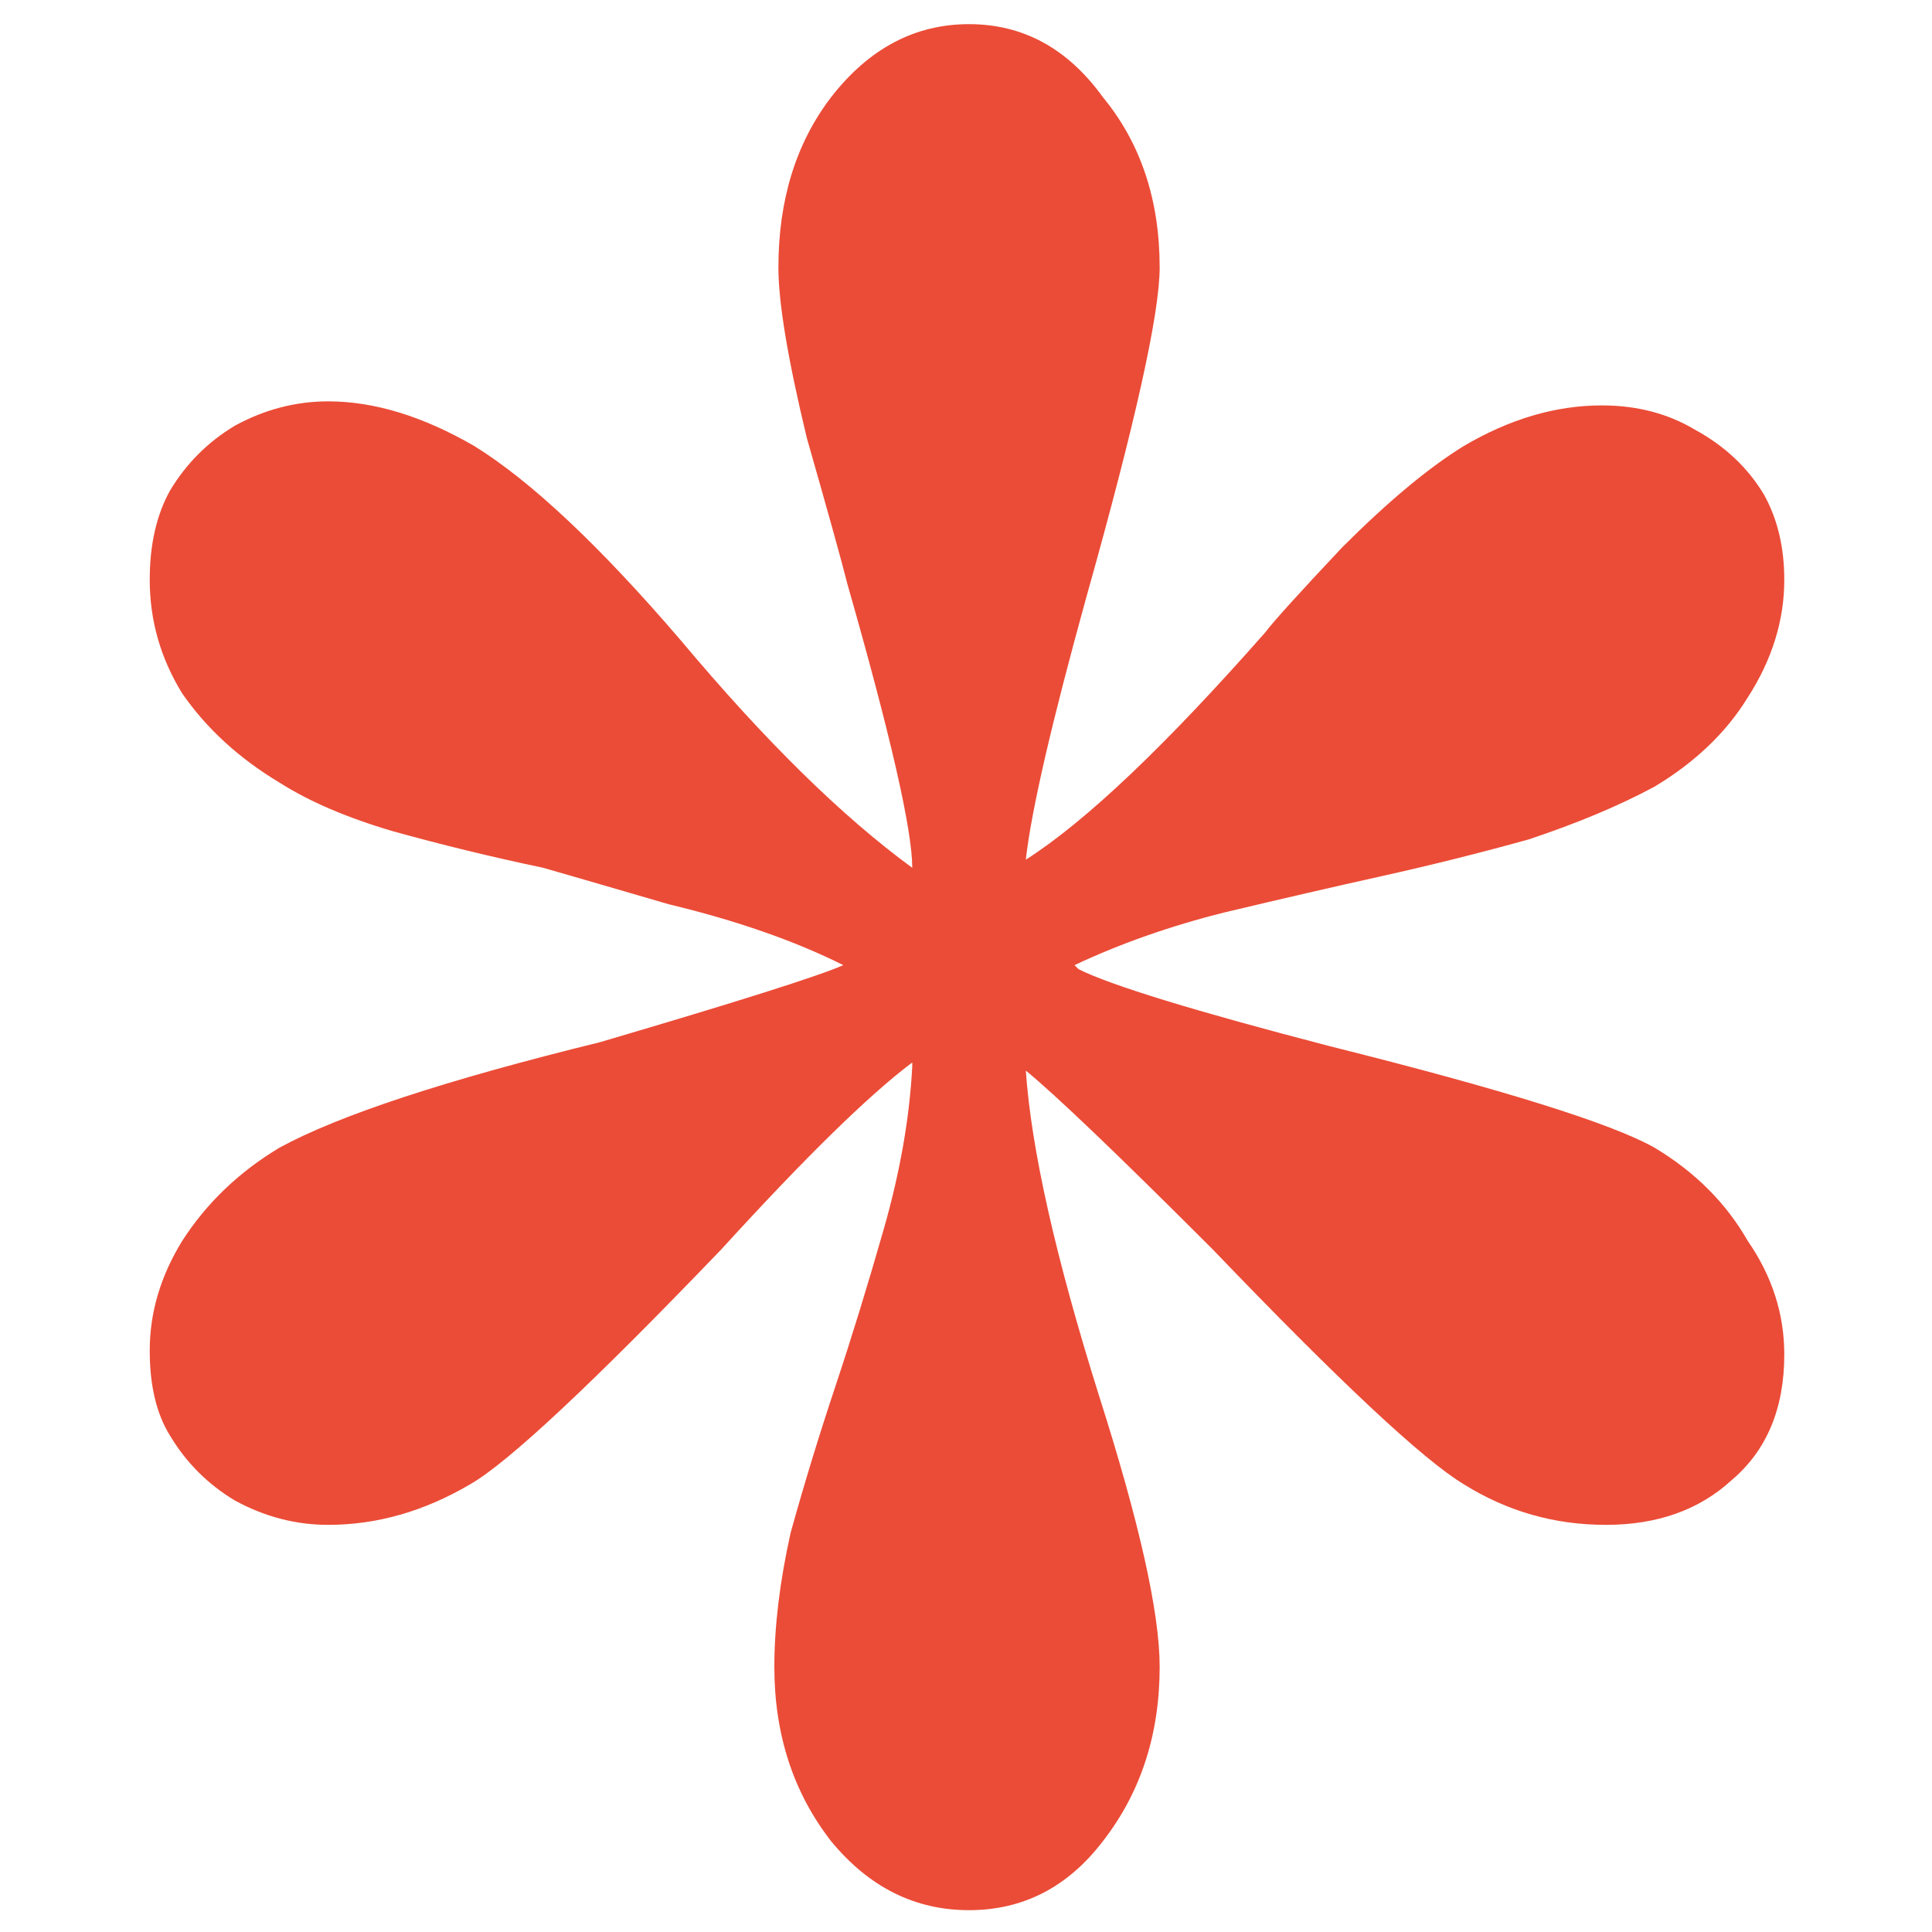 <svg width="800" height="800" viewBox="0 0 800 800" fill="none" xmlns="http://www.w3.org/2000/svg">
<path d="M401.256 790.962C378.863 790.962 359.829 781.444 344.154 762.41C328.479 742.256 320.641 718.184 320.641 690.192C320.641 673.397 322.88 654.923 327.359 634.769C332.957 614.615 339.115 594.462 345.833 574.308C352.551 554.154 359.269 532.321 365.987 508.808C372.705 485.295 376.624 462.902 377.744 441.628V439.949C359.829 453.385 333.517 479.137 298.808 517.205C245.064 573.188 210.355 605.658 194.679 614.615C175.645 625.812 156.051 631.41 135.897 631.41C122.462 631.41 109.585 628.051 97.269 621.333C86.073 614.615 77.115 605.658 70.397 594.462C64.799 585.504 62 573.748 62 559.192C62 543.517 66.479 528.402 75.436 513.846C85.513 498.171 98.949 485.295 115.744 475.218C140.376 461.782 184.603 447.227 248.423 431.551C305.526 414.756 339.115 404.12 349.192 399.641C329.038 389.564 304.966 381.167 276.974 374.449C250.103 366.611 232.748 361.573 224.91 359.333C203.637 354.855 182.923 349.816 162.769 344.218C143.735 338.62 128.06 331.902 115.744 324.064C98.949 313.987 85.513 301.671 75.436 287.115C66.479 272.56 62 256.885 62 240.09C62 225.534 64.799 213.218 70.397 203.141C77.115 191.944 86.073 182.987 97.269 176.269C109.585 169.551 122.462 166.192 135.897 166.192C154.932 166.192 175.085 172.35 196.359 184.667C219.872 199.222 248.423 226.094 282.013 265.282C316.722 306.709 348.633 338.06 377.744 359.333C377.744 343.658 368.786 304.47 350.872 241.769C348.633 232.812 343.034 212.658 334.077 181.308C326.239 148.838 322.321 125.325 322.321 110.769C322.321 82.778 329.598 59.265 344.154 40.231C359.829 20.077 378.863 10 401.256 10C423.65 10 442.124 20.077 456.68 40.231C472.355 59.265 480.192 82.778 480.192 110.769C480.192 129.803 470.115 175.15 449.962 246.808C435.406 299.432 427.009 335.821 424.769 355.974C449.402 340.299 482.432 308.949 523.859 261.923C527.218 257.444 537.855 245.688 555.769 226.654C574.803 207.62 591.598 193.624 606.154 184.667C625.188 173.47 644.222 167.872 663.256 167.872C677.812 167.872 690.688 171.231 701.885 177.949C714.201 184.667 723.718 193.624 730.436 204.821C736.034 214.897 738.833 226.654 738.833 240.09C738.833 256.885 733.795 273.12 723.718 288.795C714.761 303.35 701.885 315.667 685.09 325.744C670.534 333.581 653.18 340.859 633.026 347.577C612.872 353.175 592.718 358.214 572.564 362.692C552.41 367.171 530.577 372.209 507.064 377.808C484.671 383.406 463.957 390.684 444.923 399.641L446.603 401.321C460.038 408.039 494.748 418.675 550.731 433.231C622.389 451.145 667.175 465.141 685.09 475.218C701.885 485.295 714.761 498.171 723.718 513.846C733.795 528.402 738.833 544.077 738.833 560.872C738.833 583.265 731.556 600.62 717 612.936C703.564 625.252 686.209 631.41 664.936 631.41C643.662 631.41 624.068 625.812 606.154 614.615C589.359 604.538 554.65 572.068 502.026 517.205C462.838 478.017 437.085 453.385 424.769 443.308C427.009 475.778 437.085 520.564 455 577.667C471.795 630.291 480.192 667.799 480.192 690.192C480.192 718.184 472.355 742.256 456.68 762.41C442.124 781.444 423.65 790.962 401.256 790.962Z" fill="#EB4C37"/>
</svg>
